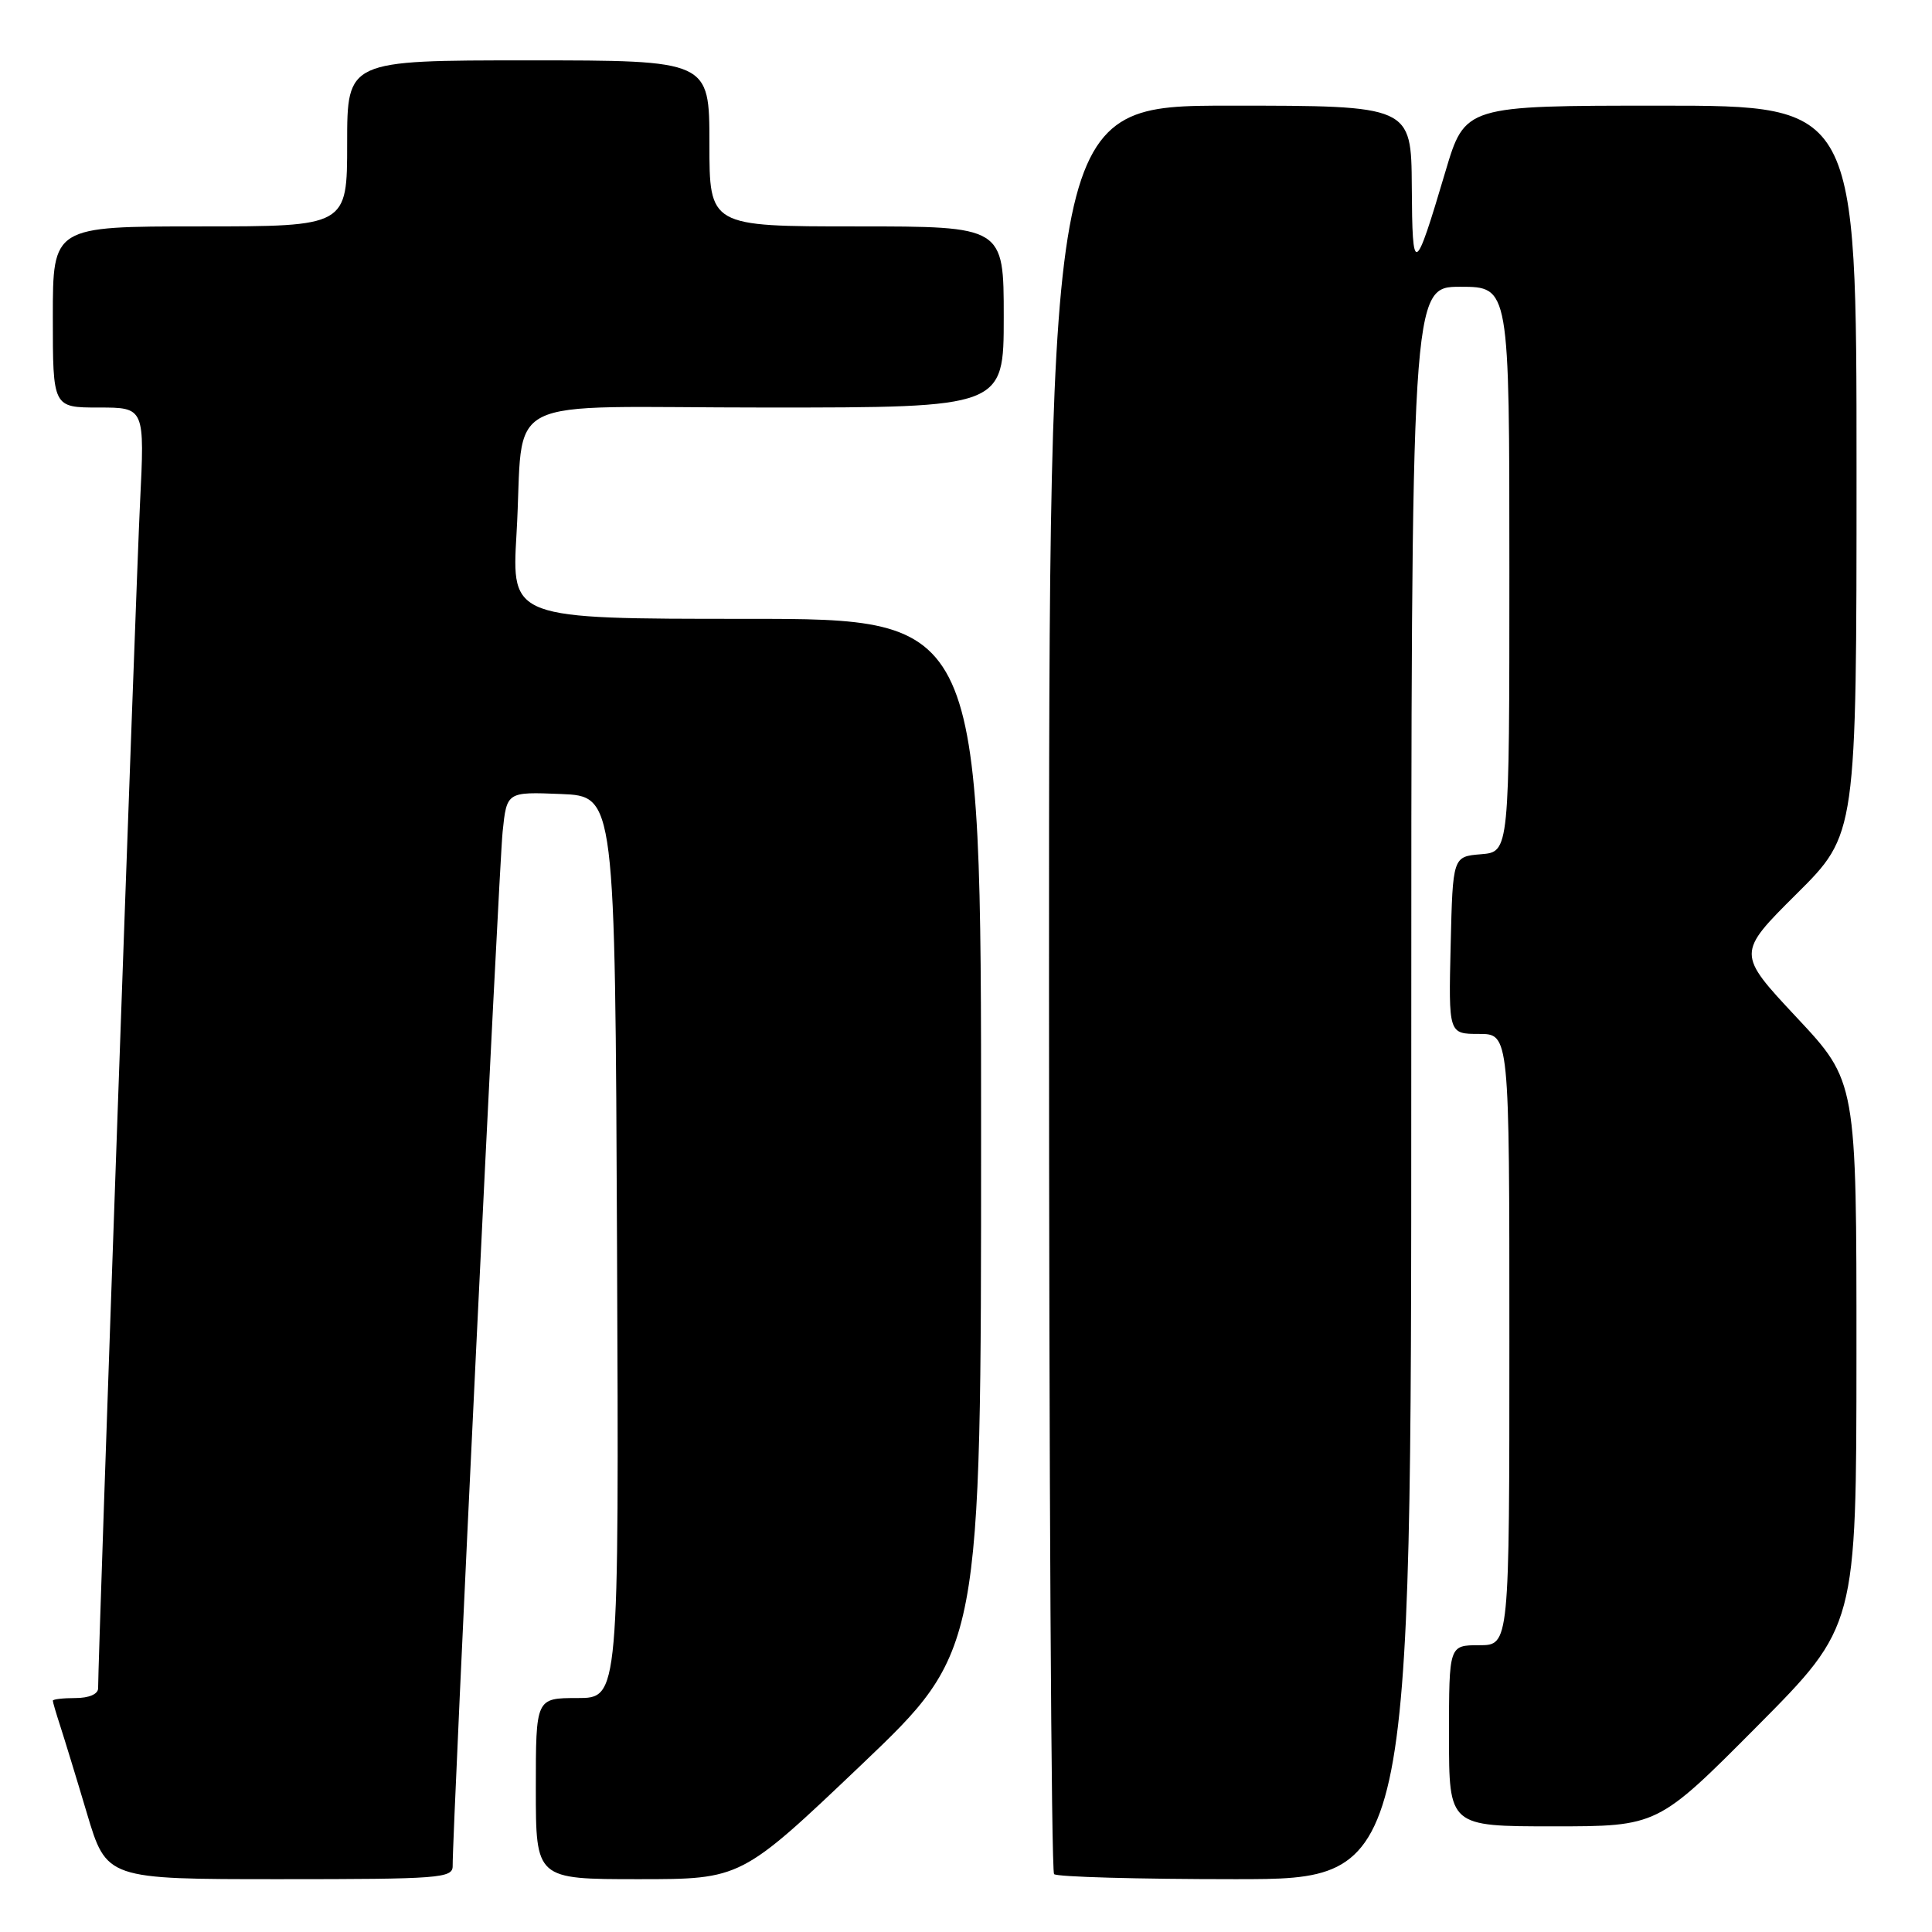 <?xml version="1.0" encoding="UTF-8" standalone="no"?>
<!DOCTYPE svg PUBLIC "-//W3C//DTD SVG 1.1//EN" "http://www.w3.org/Graphics/SVG/1.1/DTD/svg11.dtd" >
<svg xmlns="http://www.w3.org/2000/svg" xmlns:xlink="http://www.w3.org/1999/xlink" version="1.1" viewBox="0 0 256 256">
 <g >
 <path fill="currentColor"
d=" M 59.98 247.25 C 59.93 242.87 66.11 114.91 66.60 110.21 C 67.15 104.92 67.15 104.92 74.33 105.21 C 81.50 105.50 81.50 105.50 81.76 165.25 C 82.02 225.00 82.02 225.00 76.51 225.00 C 71.00 225.00 71.00 225.00 71.00 237.00 C 71.00 249.00 71.00 249.00 84.61 249.00 C 98.21 249.00 98.21 249.00 114.11 233.87 C 130.00 218.73 130.00 218.73 130.00 150.37 C 130.00 82.00 130.00 82.00 98.89 82.00 C 67.78 82.00 67.78 82.00 68.44 70.75 C 69.56 51.81 65.23 54.00 101.58 54.00 C 133.00 54.00 133.00 54.00 133.00 42.00 C 133.00 30.00 133.00 30.00 113.50 30.00 C 94.00 30.00 94.00 30.00 94.00 19.00 C 94.00 8.00 94.00 8.00 70.00 8.00 C 46.00 8.00 46.00 8.00 46.00 19.00 C 46.00 30.00 46.00 30.00 26.50 30.00 C 7.00 30.00 7.00 30.00 7.00 42.00 C 7.00 54.00 7.00 54.00 13.09 54.00 C 19.18 54.00 19.18 54.00 18.55 66.75 C 18.03 77.25 13.00 219.46 13.00 223.71 C 13.00 224.48 11.79 225.00 10.00 225.00 C 8.35 225.00 7.00 225.16 7.00 225.35 C 7.00 225.54 7.43 227.01 7.95 228.60 C 8.47 230.20 10.08 235.44 11.51 240.25 C 14.12 249.00 14.12 249.00 37.06 249.00 C 58.25 249.00 60.00 248.87 59.98 247.25 Z  M 187.00 143.50 C 187.00 38.00 187.00 38.00 193.50 38.00 C 200.00 38.00 200.00 38.00 200.00 75.44 C 200.00 112.88 200.00 112.88 196.25 113.19 C 192.50 113.50 192.50 113.50 192.22 125.25 C 191.94 137.00 191.94 137.00 195.97 137.00 C 200.00 137.00 200.00 137.00 200.00 177.50 C 200.00 218.00 200.00 218.00 196.00 218.00 C 192.00 218.00 192.00 218.00 192.00 230.00 C 192.00 242.00 192.00 242.00 205.83 242.00 C 219.65 242.00 219.65 242.00 232.82 228.75 C 245.98 215.50 245.98 215.50 245.99 179.40 C 246.00 143.29 246.00 143.29 238.06 134.81 C 230.13 126.33 230.13 126.33 238.06 118.44 C 246.00 110.55 246.00 110.55 246.00 62.27 C 246.00 14.00 246.00 14.00 220.06 14.00 C 194.12 14.00 194.12 14.00 191.52 22.75 C 187.43 36.53 187.14 36.66 187.07 24.75 C 187.00 14.00 187.00 14.00 163.00 14.00 C 139.00 14.00 139.00 14.00 139.00 130.83 C 139.00 195.09 139.30 247.97 139.67 248.33 C 140.03 248.70 150.83 249.00 163.67 249.00 C 187.00 249.00 187.00 249.00 187.00 143.50 Z "/>
</g>
</svg>